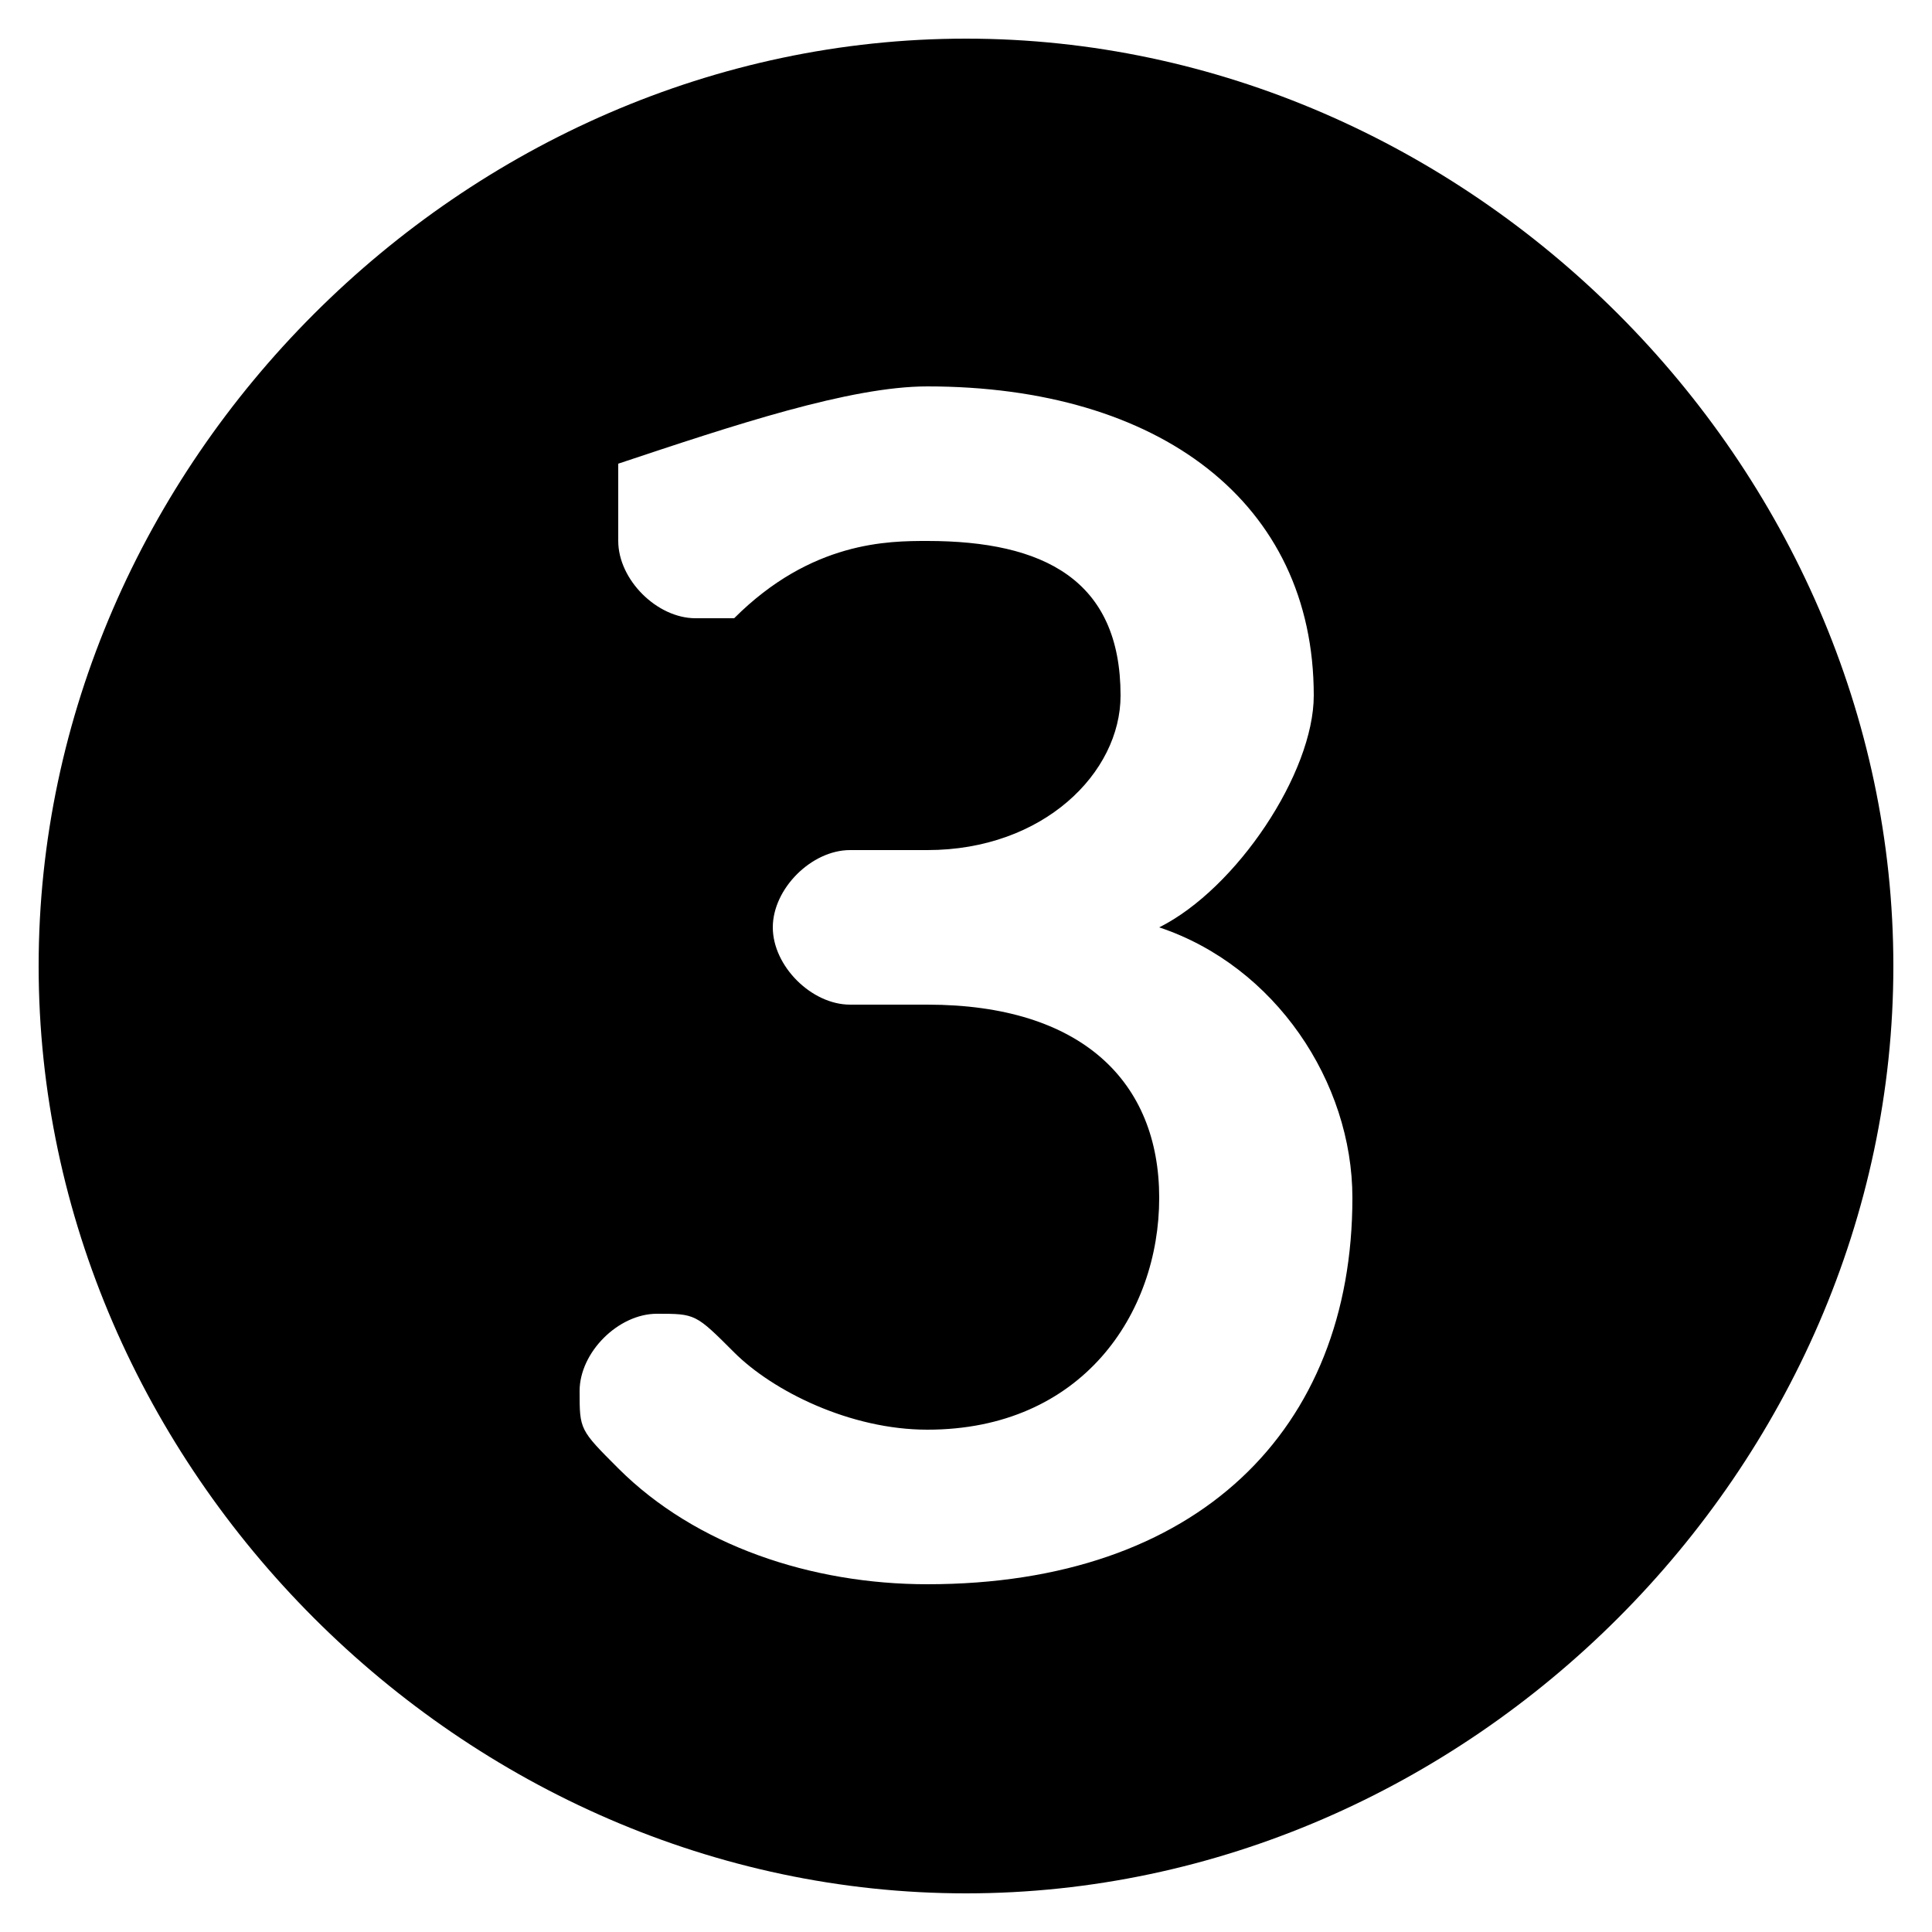 <svg xmlns="http://www.w3.org/2000/svg" viewBox="0 -44.0 50.0 50.0">
    <rect x="0" y="-44.0" width="50.0" height="50.0" fill="#808080" stroke="none"/>
    <g transform="scale(1, -1)">
        <!-- ボディの枠 -->
        <rect x="0" y="-6.0" width="50.0" height="50.0"
            stroke="white" fill="white"/>
        <!-- グリフ座標系の原点 -->
        <circle cx="0" cy="0" r="5" fill="white"/>
        <!-- グリフのアウトライン -->
        <g style="fill:black;stroke:#000000;stroke-width:0;stroke-linecap:round;stroke-linejoin:round;">
        <path d="M 25.0 43.0 C 12.0 43.0 1.0 32.0 1.0 19.0 C 1.0 6.0 12.0 -5.0 25.0 -5.0 C 38.0 -5.0 49.0 6.0 49.0 19.0 C 49.0 32.0 38.0 43.0 25.0 43.0 Z M 22.0 18.0 C 21.0 18.0 20.0 19.0 20.0 20.0 C 20.0 21.0 21.0 22.0 22.0 22.0 L 24.0 22.0 C 27.0 22.0 29.0 24.0 29.0 26.0 C 29.0 29.0 27.0 30.0 24.0 30.0 C 23.0 30.0 21.0 30.0 19.0 28.0 C 19.0 28.0 19.0 28.0 18.0 28.0 C 17.0 28.0 16.0 29.0 16.0 30.0 C 16.0 31.0 16.0 31.0 16.0 32.0 C 19.0 33.0 22.0 34.0 24.0 34.0 C 30.0 34.0 34.0 31.0 34.0 26.0 C 34.0 24.0 32.0 21.0 30.0 20.0 C 33.0 19.0 35.0 16.0 35.0 13.0 C 35.0 7.0 31.0 3.0 24.0 3.0 C 21.0 3.0 18.0 4.0 16.0 6.0 C 15.0 7.0 15.0 7.0 15.0 8.0 C 15.0 9.0 16.0 10.0 17.0 10.0 C 18.0 10.0 18.0 10.0 19.0 9.0 C 20.0 8.0 22.0 7.0 24.0 7.0 C 28.0 7.0 30.0 10.0 30.0 13.0 C 30.0 16.0 28.0 18.0 24.0 18.0 Z"/>
    </g>
    </g>
</svg>
